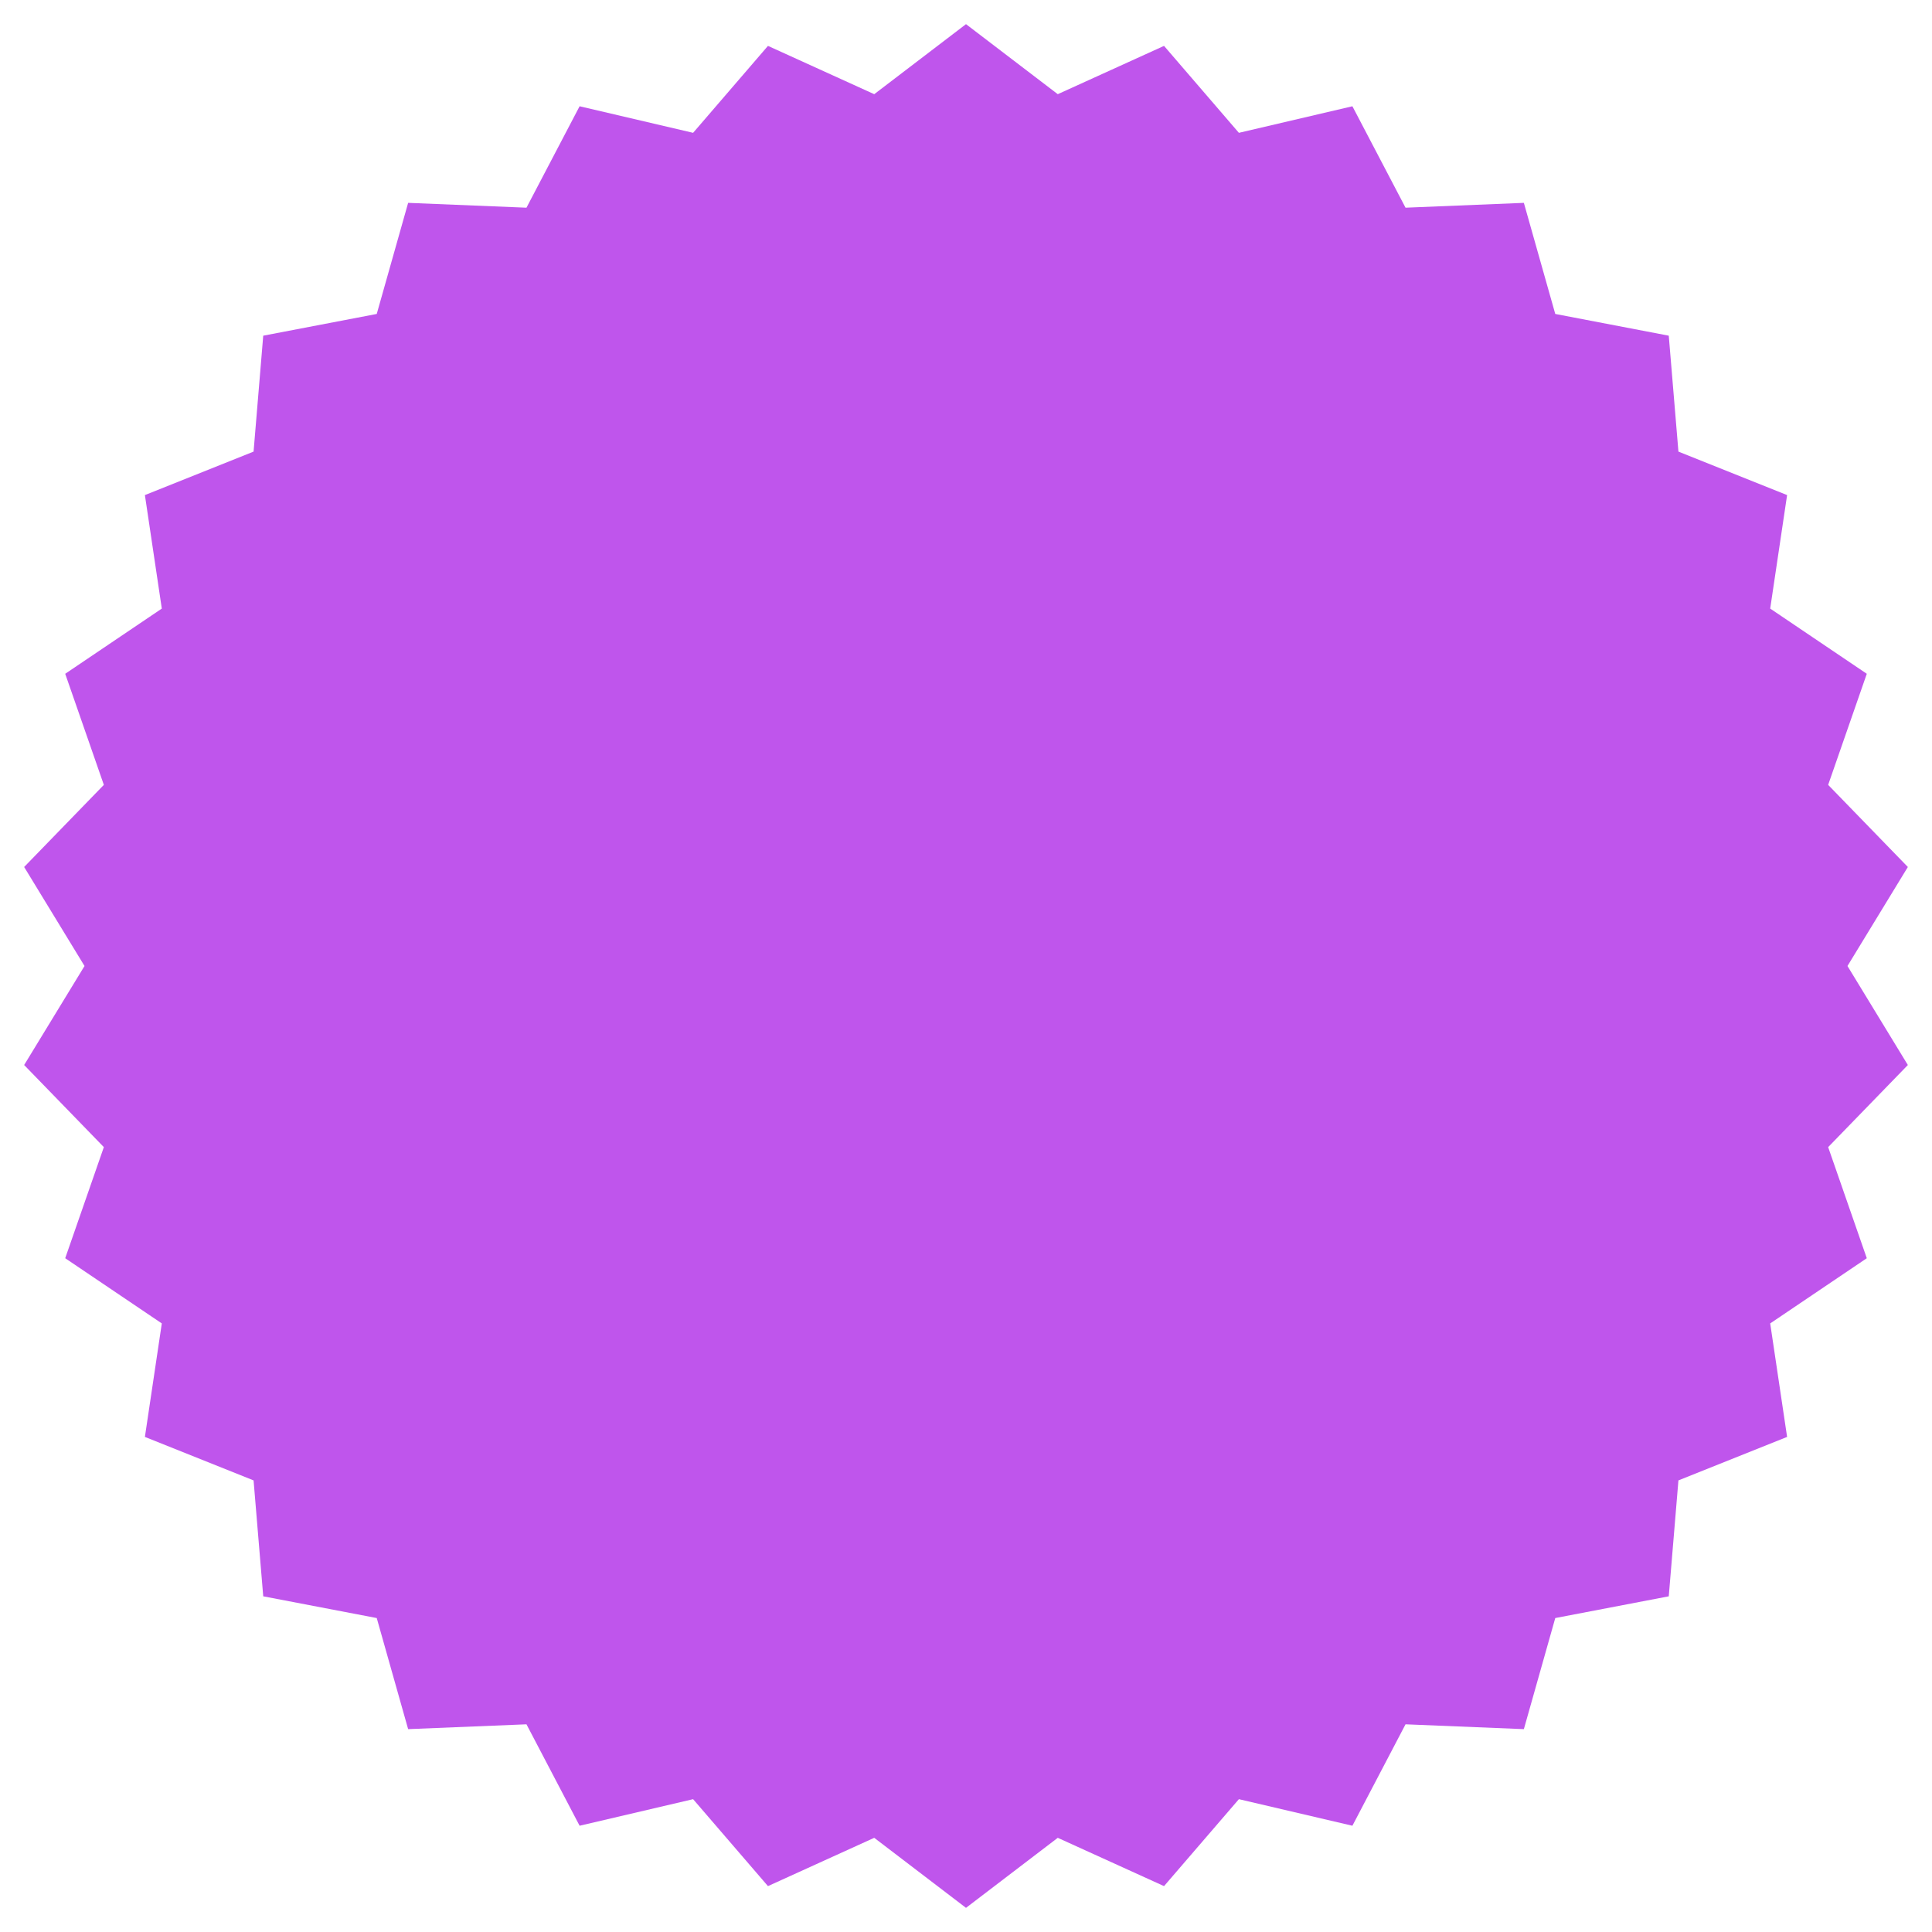 <?xml version="1.0" encoding="utf-8"?>
<!-- Generator: Adobe Illustrator 19.2.1, SVG Export Plug-In . SVG Version: 6.00 Build 0)  -->
<svg version="1.1" id="Layer_1" xmlns="http://www.w3.org/2000/svg" xmlns:xlink="http://www.w3.org/1999/xlink" x="0px" y="0px"
	 viewBox="0 0 80 80" style="enable-background:new 0 0 80 80;" xml:space="preserve">
<style type="text/css">
	.st0{fill:#BF55EC;}
</style>
<g>
	<polygon class="st0" points="40,1 43.8,3.9 48.2,1.9 51.3,5.5 56,4.4 58.2,8.6 63.1,8.4 64.4,13 69.1,13.9 69.5,18.7 74,20.5 
		73.3,25.2 77.3,27.9 75.7,32.5 79,35.9 76.5,40 79,44.1 75.7,47.5 77.3,52.1 73.3,54.8 74,59.5 69.5,61.3 69.1,66.1 64.4,67 
		63.1,71.6 58.2,71.4 56,75.6 51.3,74.5 48.2,78.1 43.8,76.1 40,79 36.2,76.1 31.8,78.1 28.7,74.5 24,75.6 21.8,71.4 16.9,71.6 
		15.6,67 10.9,66.1 10.5,61.3 6,59.5 6.7,54.8 2.7,52.1 4.3,47.5 1,44.1 3.5,40 1,35.9 4.3,32.5 2.7,27.9 6.7,25.2 6,20.5 
		10.5,18.7 10.9,13.9 15.6,13 16.9,8.4 21.8,8.6 24,4.4 28.7,5.5 31.8,1.9 36.2,3.9 	"/>
</g>
</svg>
